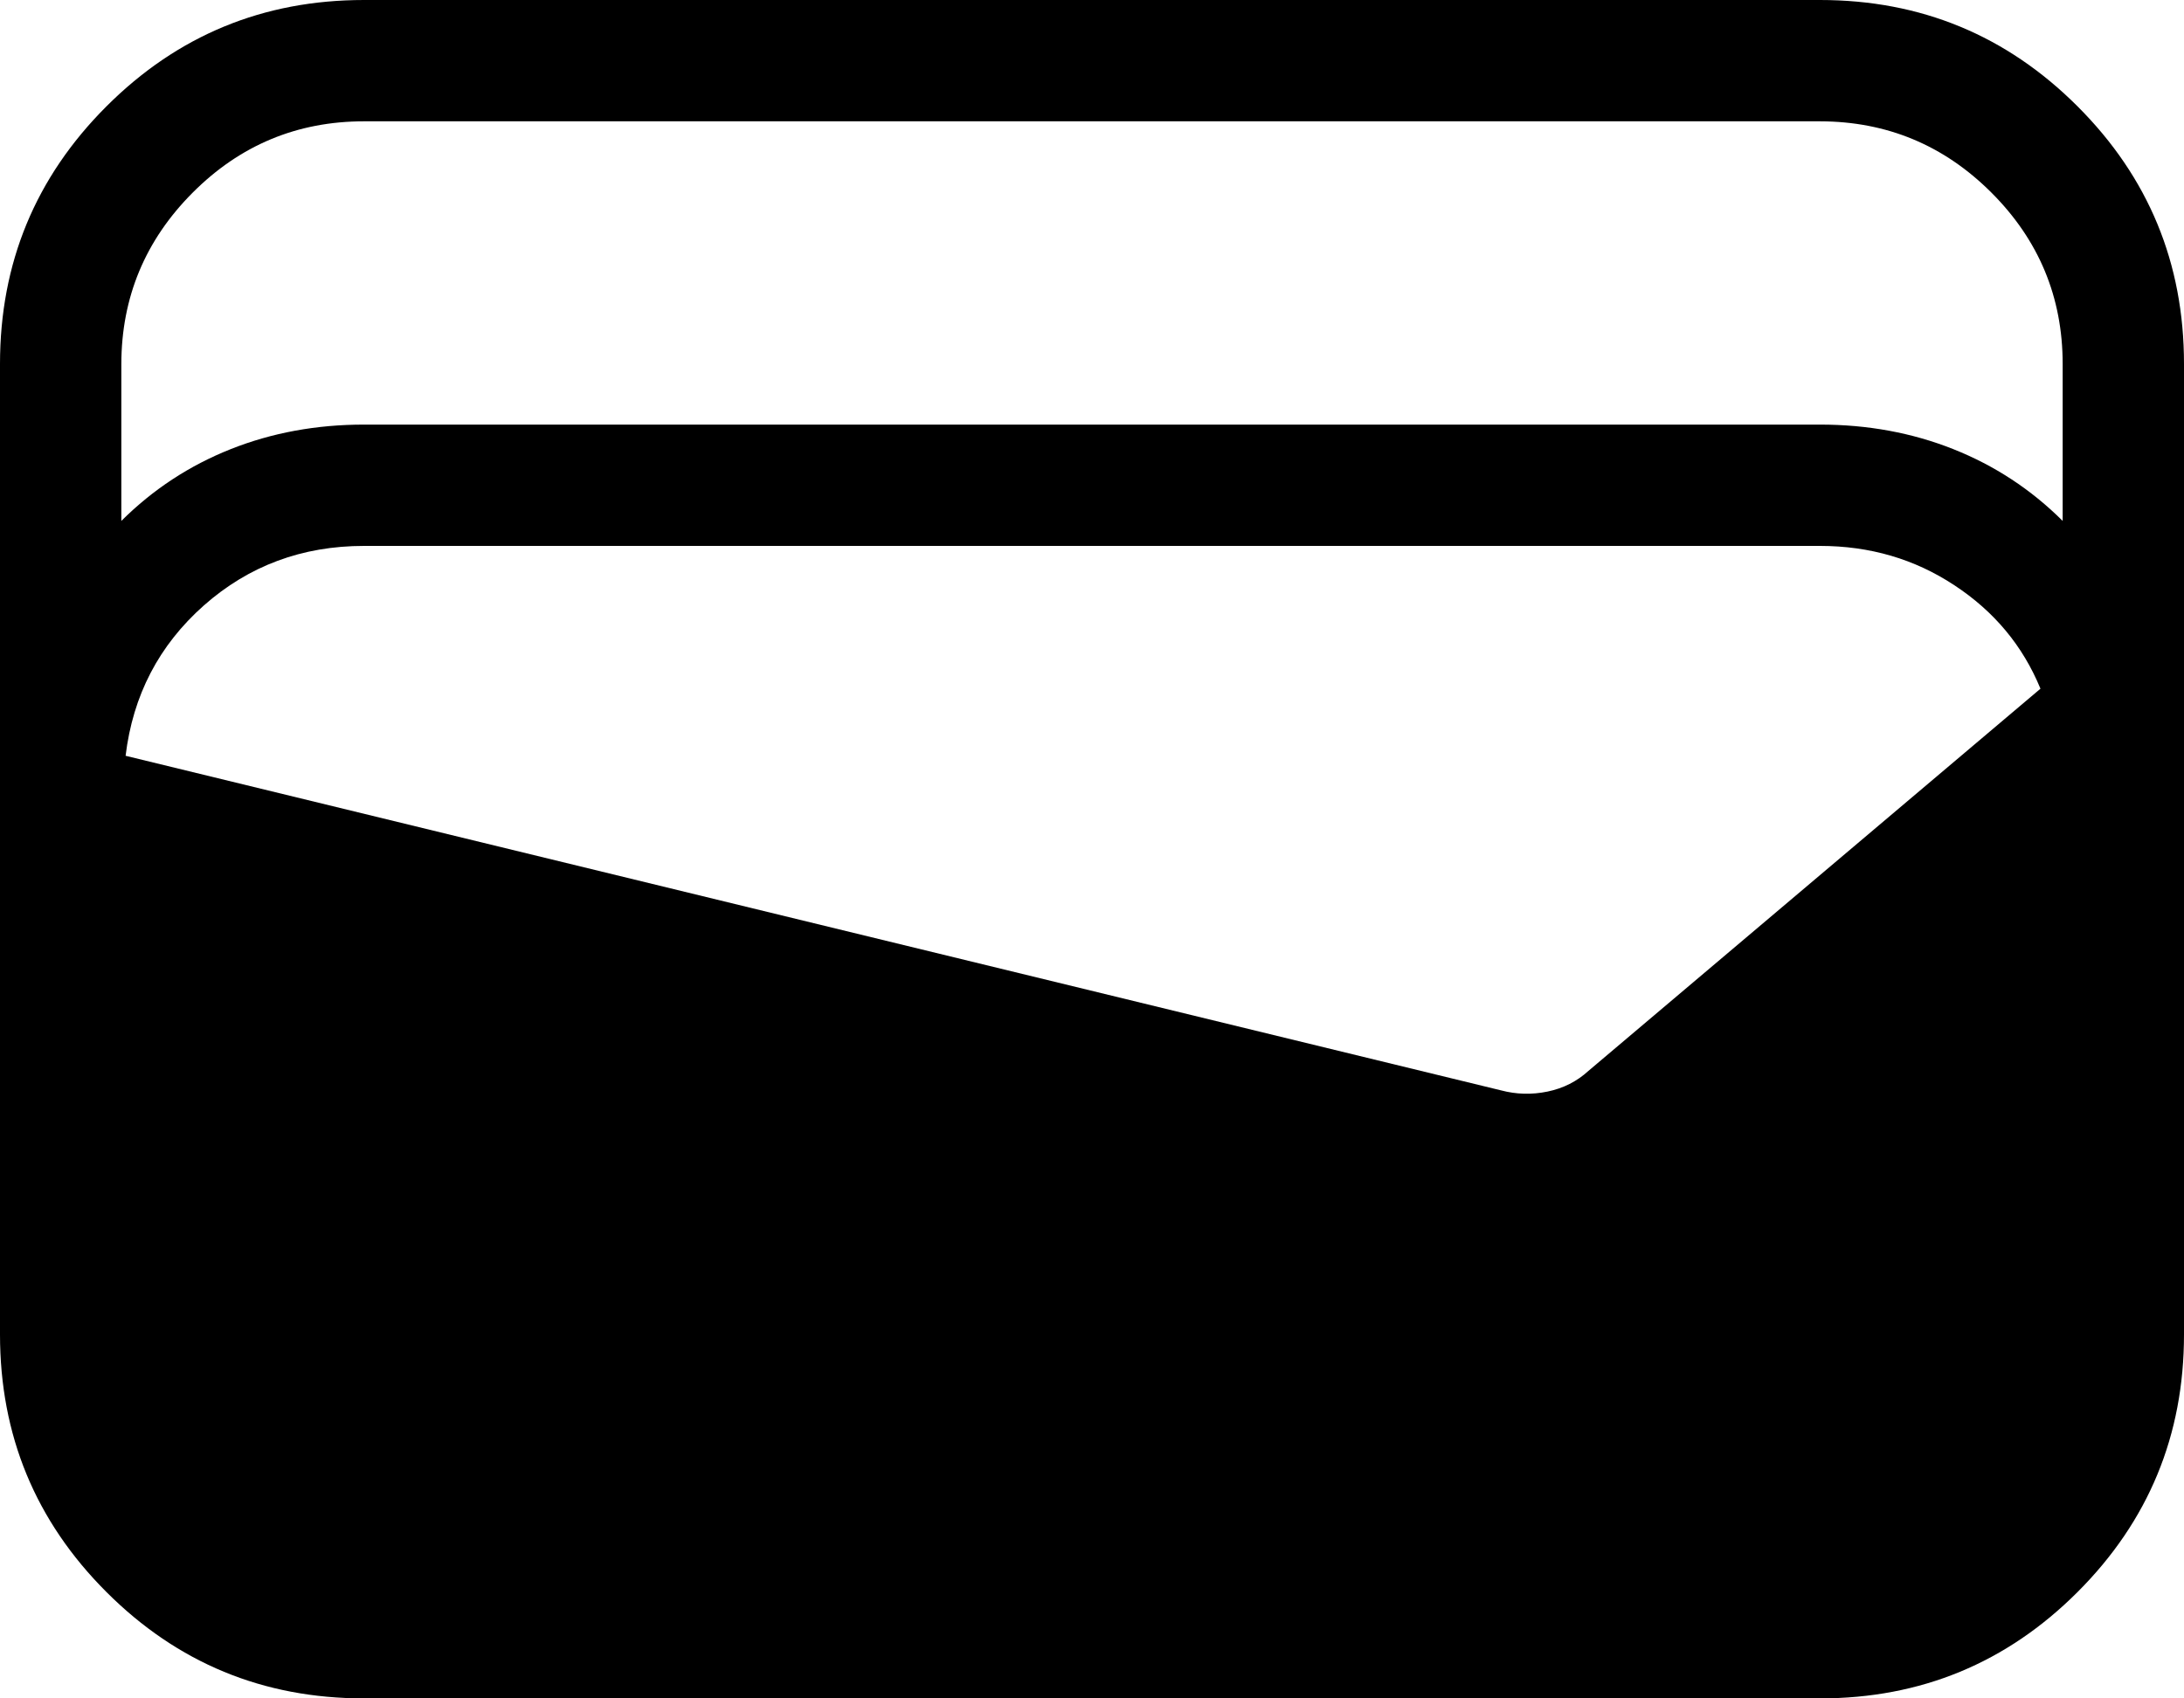<svg width="18" height="14" viewBox="0 0 18 14" fill="none" xmlns="http://www.w3.org/2000/svg">
    <path
        d="M3 14C2.169 14 1.462 13.708 0.877 13.123C0.292 12.538 0 11.831 0 11V3C0 2.169 0.292 1.462 0.877 0.877C1.462 0.292 2.169 0 3 0H15C15.831 0 16.538 0.292 17.123 0.877C17.708 1.462 18 2.169 18 3V11C18 11.831 17.708 12.538 17.123 13.123C16.538 13.708 15.831 14 15 14H3ZM3 3.5H15C15.392 3.5 15.758 3.567 16.098 3.702C16.438 3.837 16.739 4.034 17 4.294V3C17 2.45 16.804 1.979 16.413 1.588C16.022 1.197 15.551 1.001 15 1H3C2.45 1 1.979 1.196 1.588 1.588C1.197 1.98 1.001 2.451 1 3V4.294C1.261 4.034 1.562 3.837 1.902 3.702C2.242 3.567 2.608 3.5 3 3.5ZM1.035 6.23L12.371 8.988C12.496 9.021 12.623 9.025 12.754 8.998C12.885 8.971 12.997 8.914 13.092 8.827L16.817 5.677C16.672 5.324 16.436 5.04 16.107 4.824C15.78 4.608 15.411 4.5 15 4.5H3C2.49 4.5 2.05 4.664 1.68 4.991C1.31 5.319 1.095 5.732 1.035 6.231"
        fill="black" />
</svg>
    